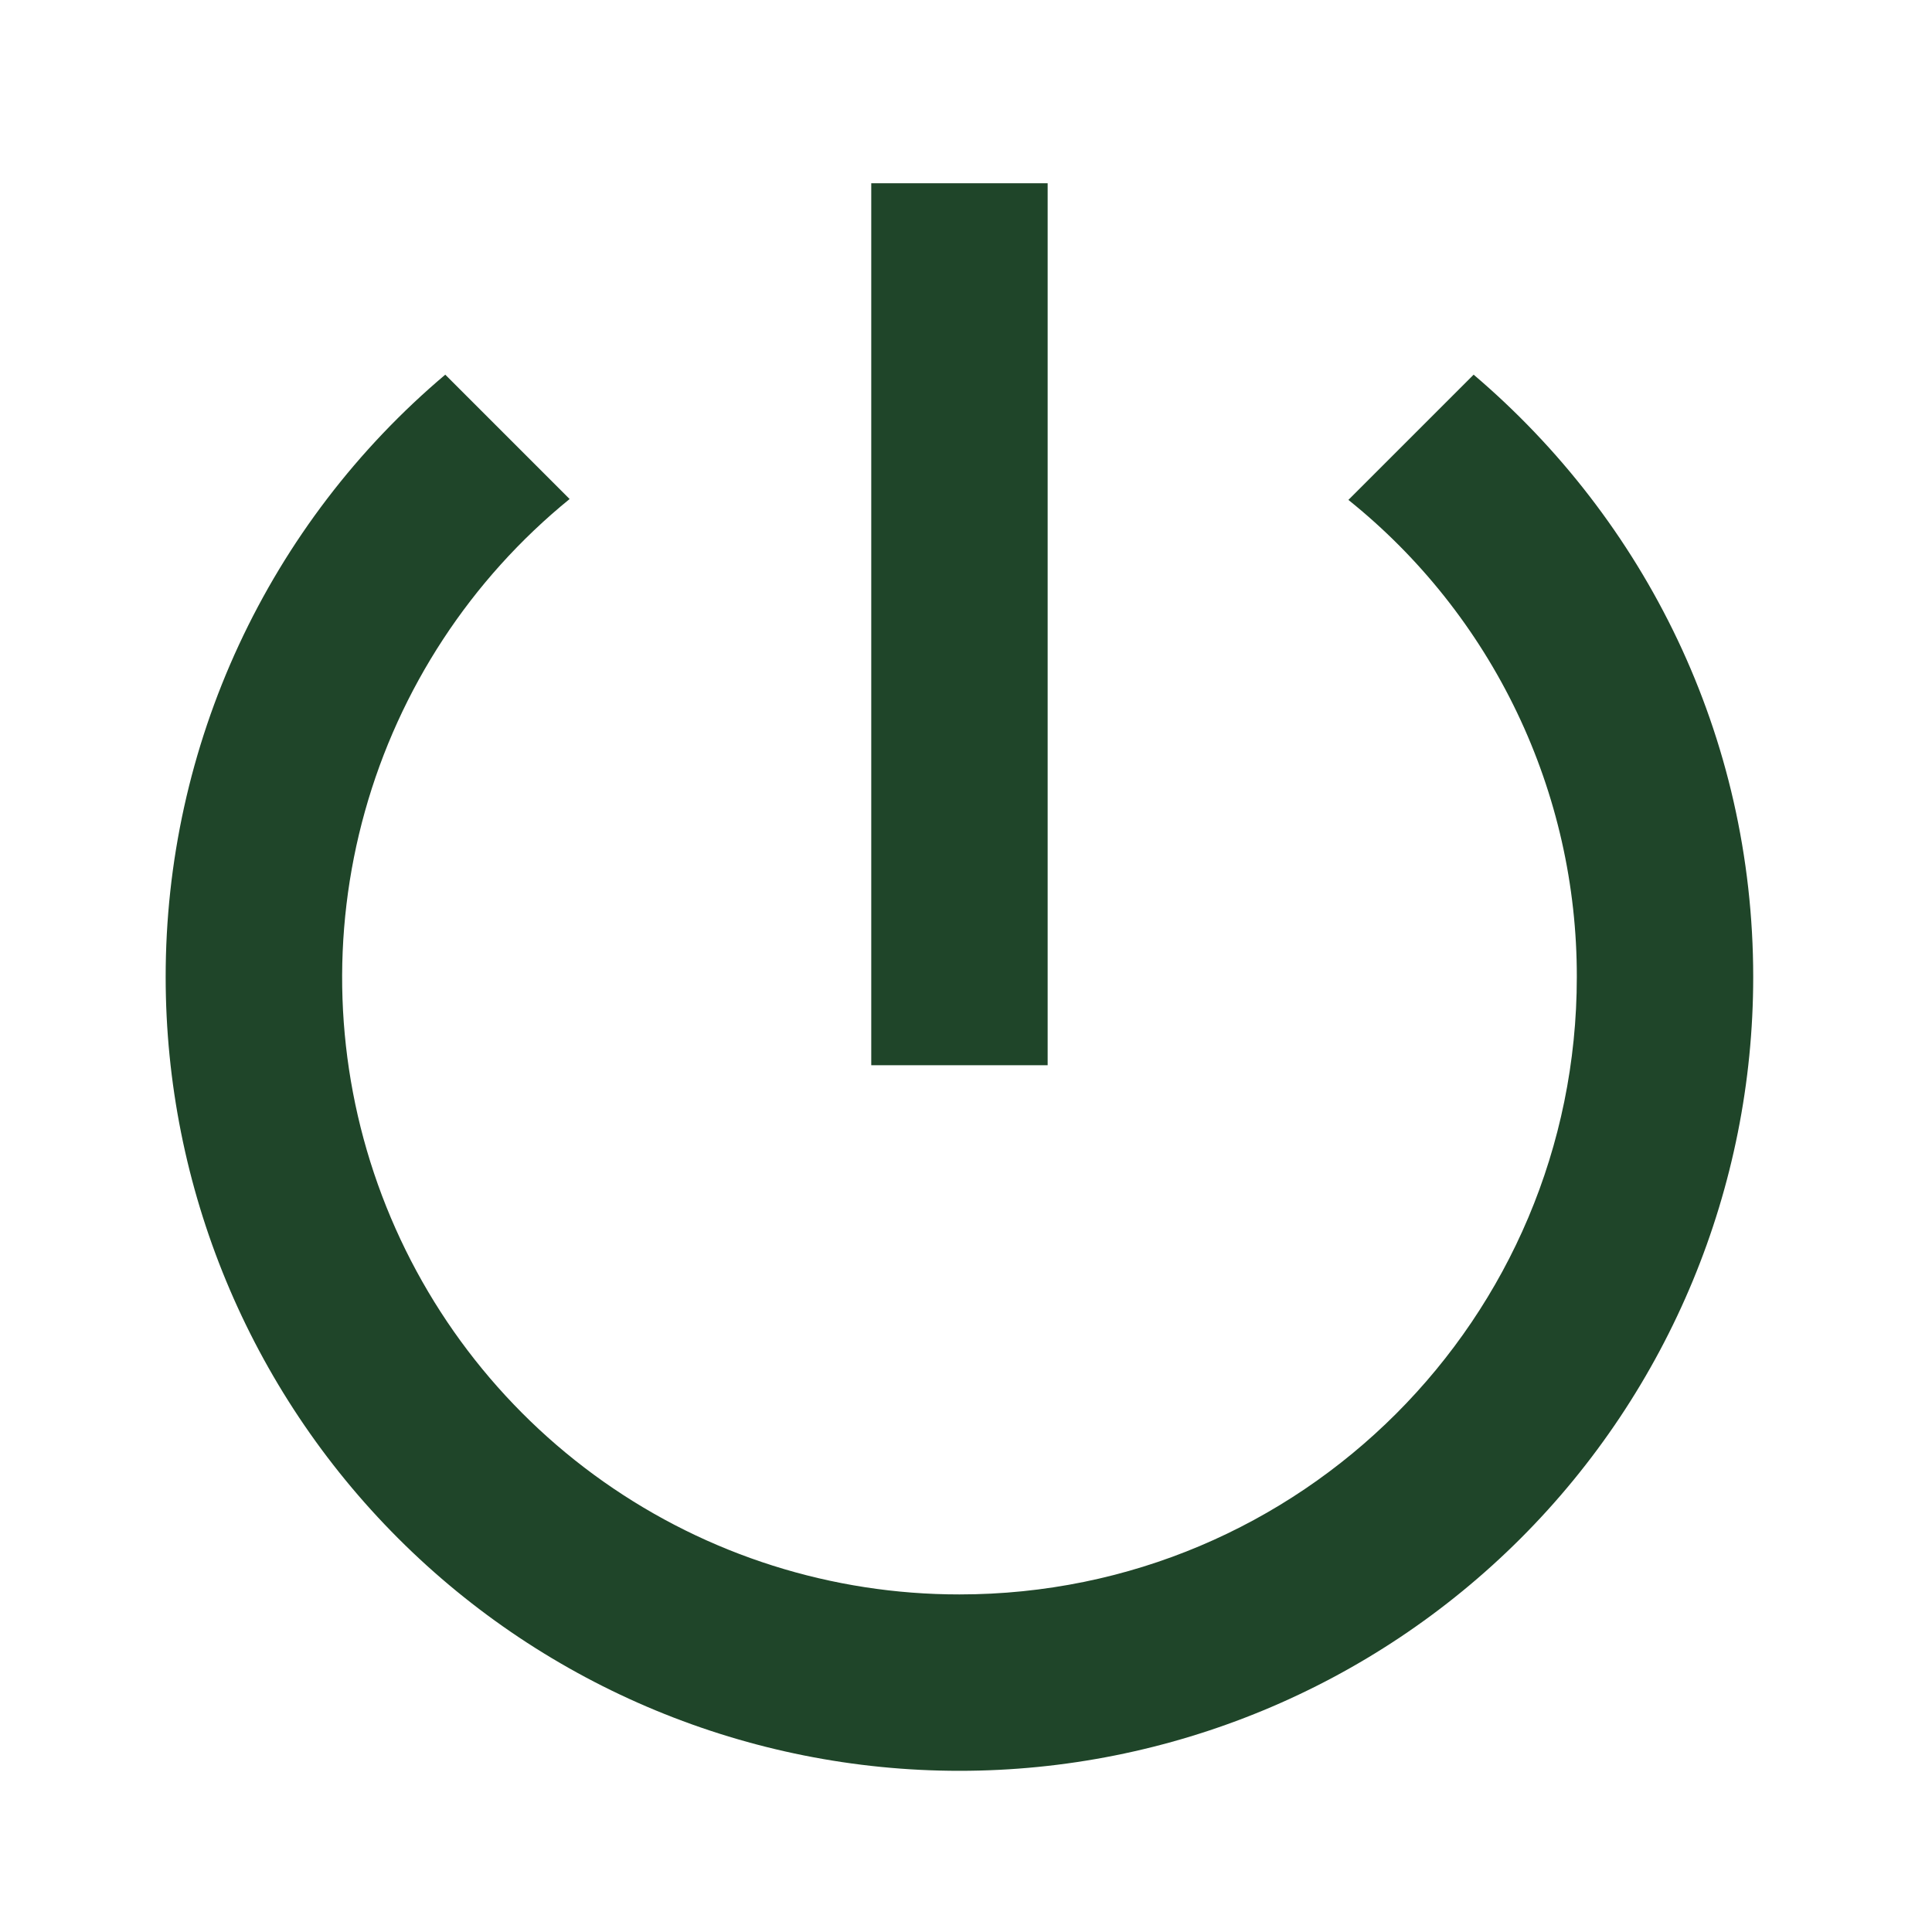 <svg width="96" height="96" viewBox="0 0 96 96" fill="none" xmlns="http://www.w3.org/2000/svg">
<path d="M52.057 9.107H43.292V52.931H52.057V9.107ZM73.224 18.617L67.001 24.84C70.55 27.687 73.413 31.297 75.378 35.401C77.343 39.505 78.359 43.999 78.351 48.549C78.351 65.509 64.634 79.226 47.674 79.226C41.343 79.23 35.165 77.273 29.99 73.624C24.816 69.976 20.898 64.814 18.775 58.849C16.652 52.884 16.428 46.408 18.135 40.31C19.841 34.213 23.393 28.793 28.304 24.796L22.125 18.617C17.769 22.294 14.269 26.877 11.869 32.047C9.47 37.217 8.228 42.849 8.232 48.549C8.232 59.01 12.388 69.042 19.785 76.439C27.181 83.836 37.214 87.991 47.674 87.991C58.135 87.991 68.167 83.836 75.564 76.439C82.961 69.042 87.116 59.01 87.116 48.549C87.116 36.541 81.726 25.848 73.224 18.617Z" fill="#1F4529"/>
</svg>
